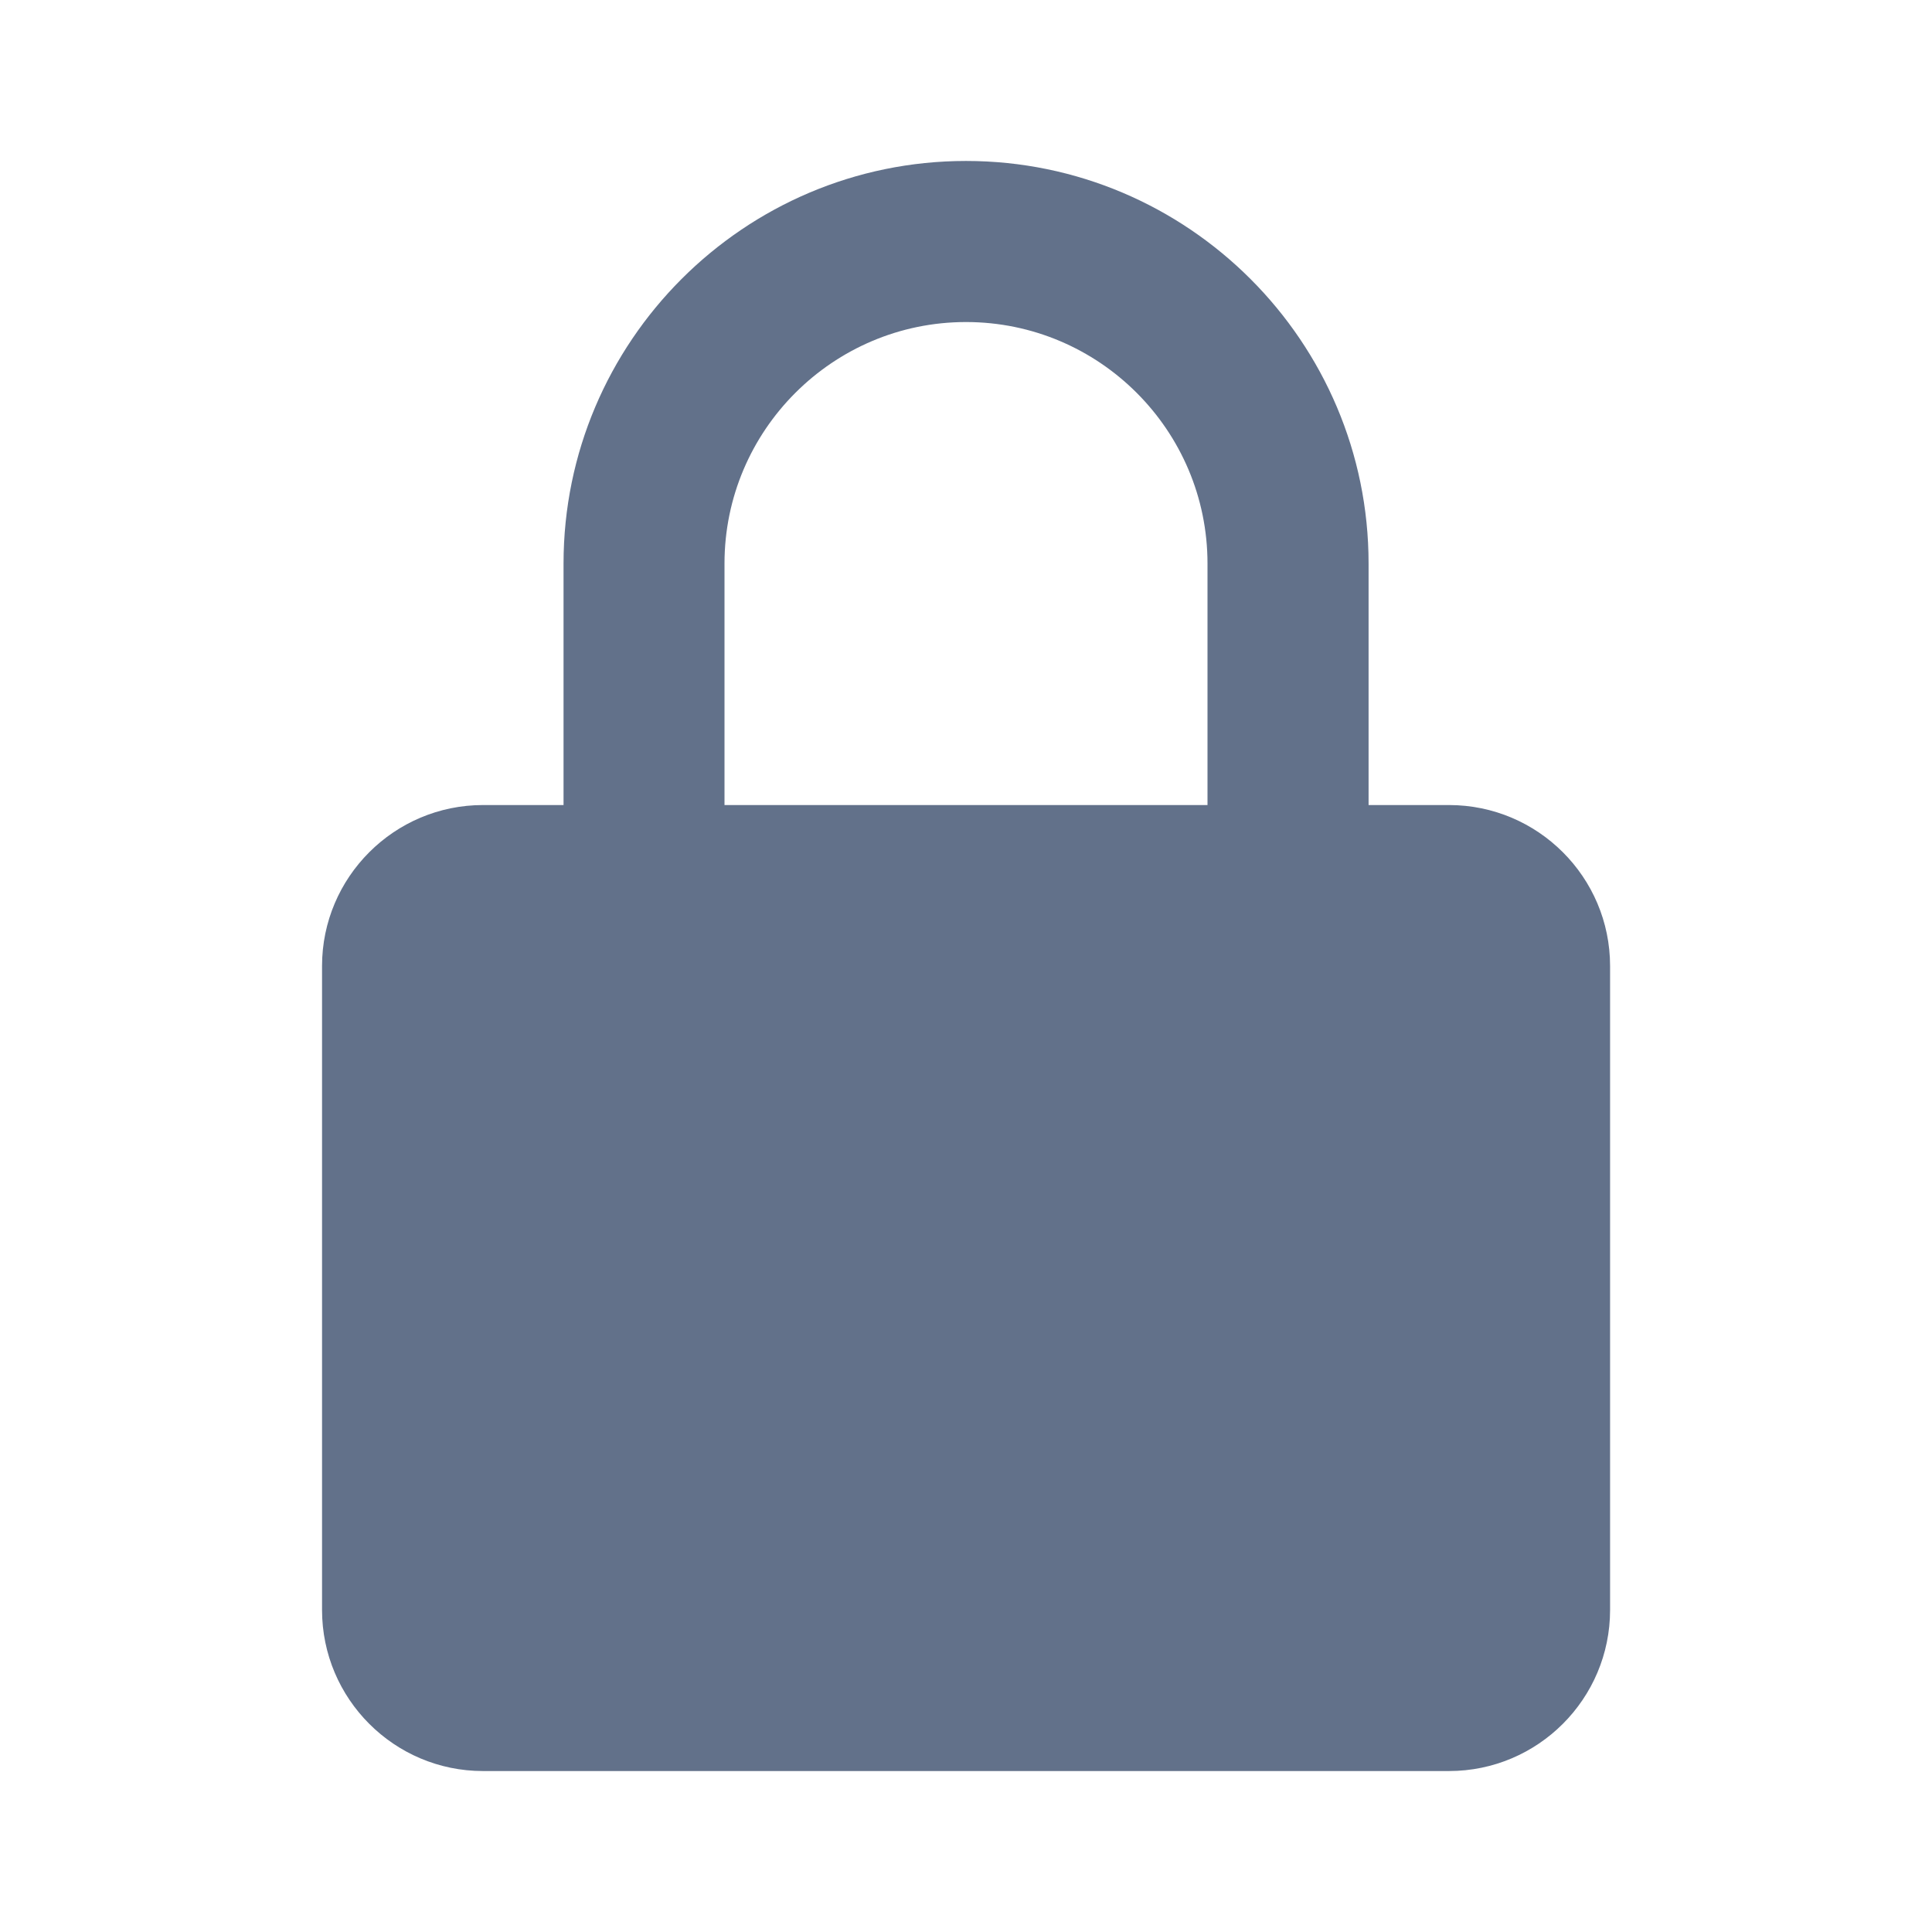 <svg width="16" height="16" viewBox="0 0 16 16" fill="none" xmlns="http://www.w3.org/2000/svg">
<path d="M13.334 8C13.334 7.265 12.736 6.667 12 6.667H11.334V4.667C11.334 2.829 9.838 1.333 8 1.333C6.162 1.333 4.667 2.829 4.667 4.667V6.667H4C3.265 6.667 2.667 7.265 2.667 8V13.333C2.667 14.069 3.265 14.667 4 14.667H12C12.736 14.667 13.334 14.069 13.334 13.333V8ZM6 4.667C6 3.564 6.898 2.667 8 2.667C9.103 2.667 10 3.564 10 4.667V6.667H6V4.667Z" fill="#62718A"/>
</svg>
